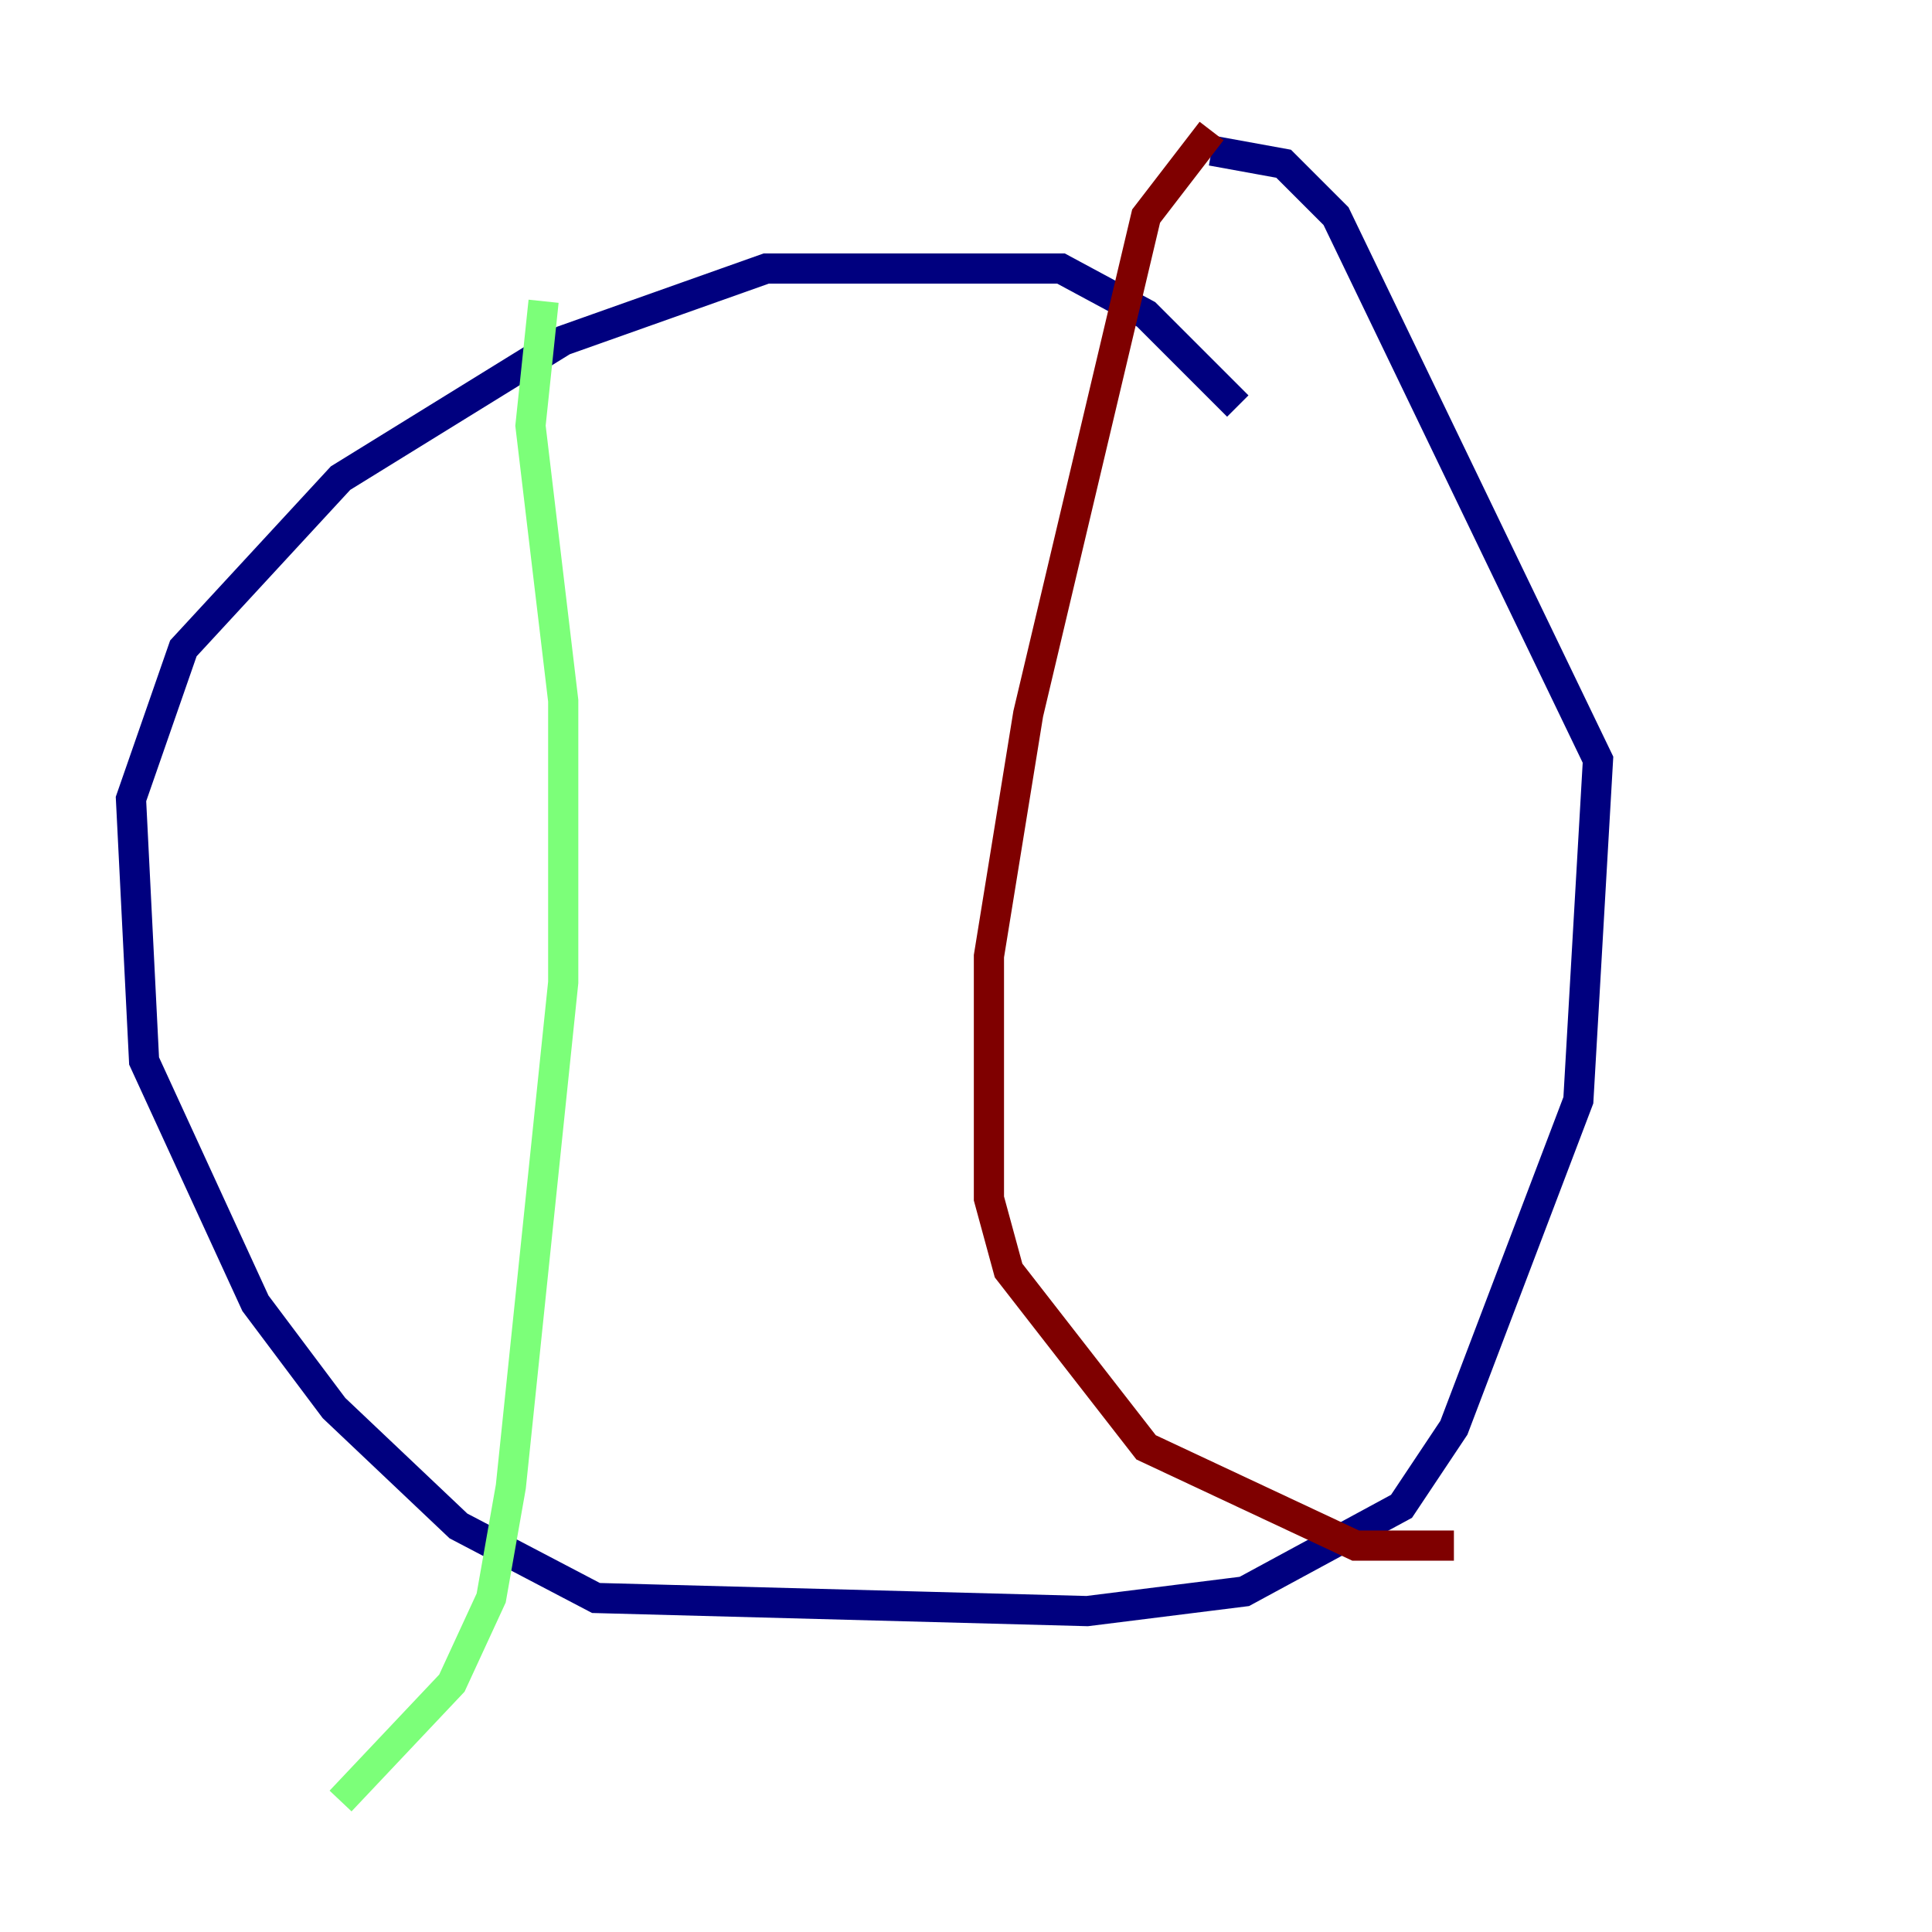 <?xml version="1.0" encoding="utf-8" ?>
<svg baseProfile="tiny" height="128" version="1.2" viewBox="0,0,128,128" width="128" xmlns="http://www.w3.org/2000/svg" xmlns:ev="http://www.w3.org/2001/xml-events" xmlns:xlink="http://www.w3.org/1999/xlink"><defs /><polyline fill="none" points="82.007,26.902 75.932,20.827 70.291,17.79 50.766,17.79 37.315,22.563 22.563,31.675 12.149,42.956 8.678,52.936 9.546,70.291 16.922,86.346 22.129,93.288 30.373,101.098 39.485,105.871 72.027,106.739 82.441,105.437 92.854,99.797 96.325,94.59 104.57,72.895 105.871,50.332 88.515,14.319 85.044,10.848 80.271,9.98" stroke="#00007f" stroke-width="2" /><polyline fill="none" points="36.014,19.959 35.146,28.203 37.315,46.427 37.315,65.085 33.844,98.495 32.542,105.871 29.939,111.512 22.563,119.322" stroke="#7cff79" stroke-width="2" /><polyline fill="none" points="80.271,8.678 75.932,14.319 68.122,47.295 65.519,63.349 65.519,79.403 66.82,84.176 75.932,95.891 89.817,102.4 96.325,102.4" stroke="#7f0000" stroke-width="2" /></svg>